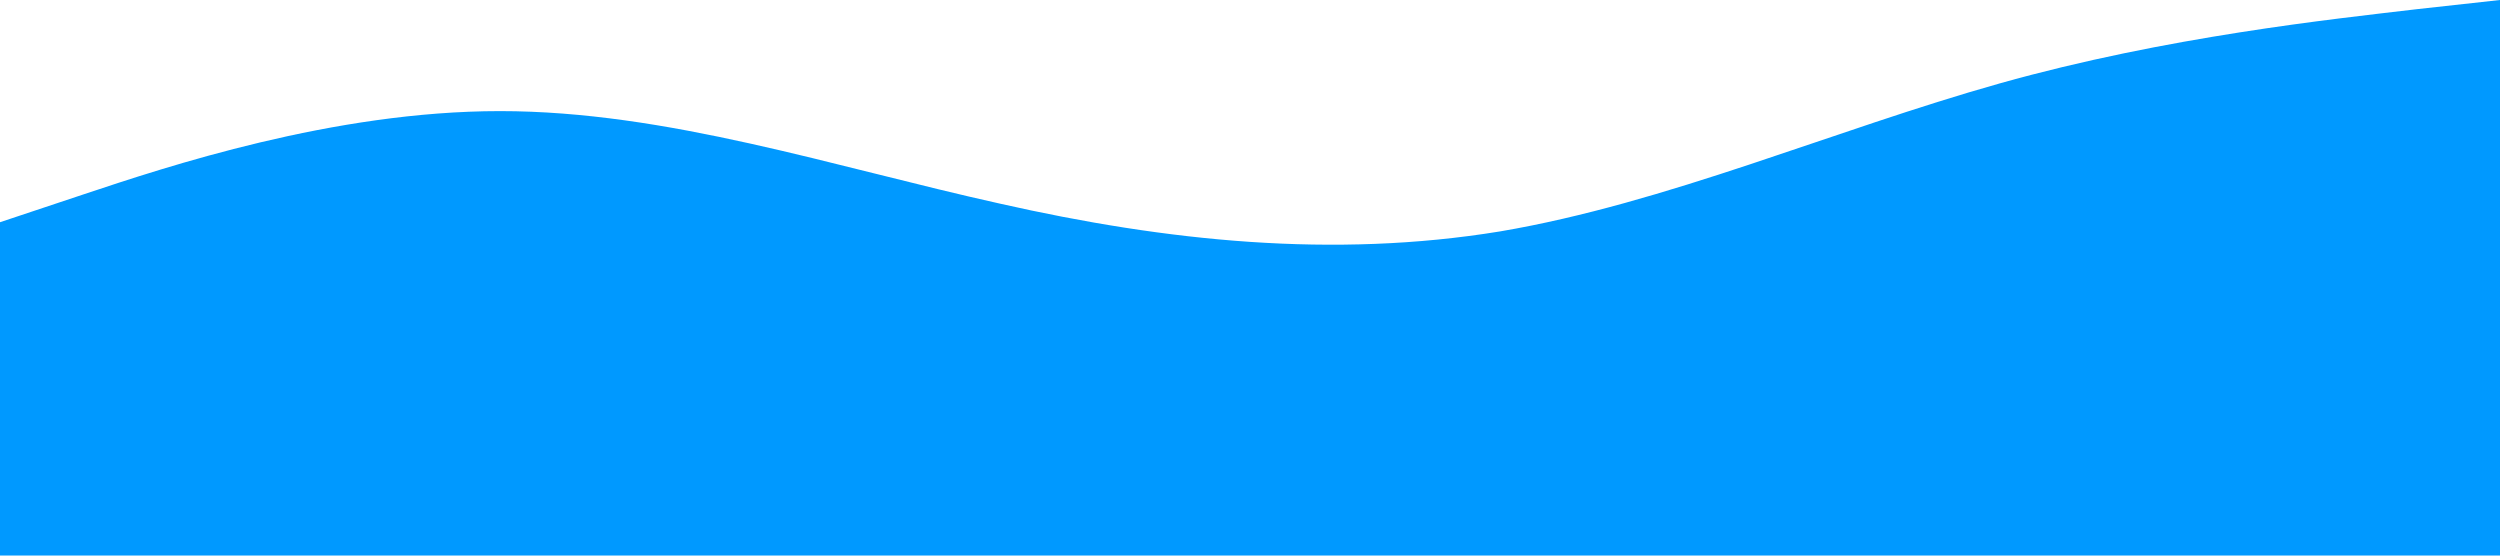 <?xml version="1.0" standalone="no"?><svg xmlns="http://www.w3.org/2000/svg" viewBox="0 0 1440 320"><path fill="#0099ff" fill-opacity="1" d="M0,128L48,112C96,96,192,64,288,64C384,64,480,96,576,117.3C672,139,768,149,864,133.3C960,117,1056,75,1152,48C1248,21,1344,11,1392,5.3L1440,0L1440,320L1392,320C1344,320,1248,320,1152,320C1056,320,960,320,864,320C768,320,672,320,576,320C480,320,384,320,288,320C192,320,96,320,48,320L0,320Z"></path></svg>